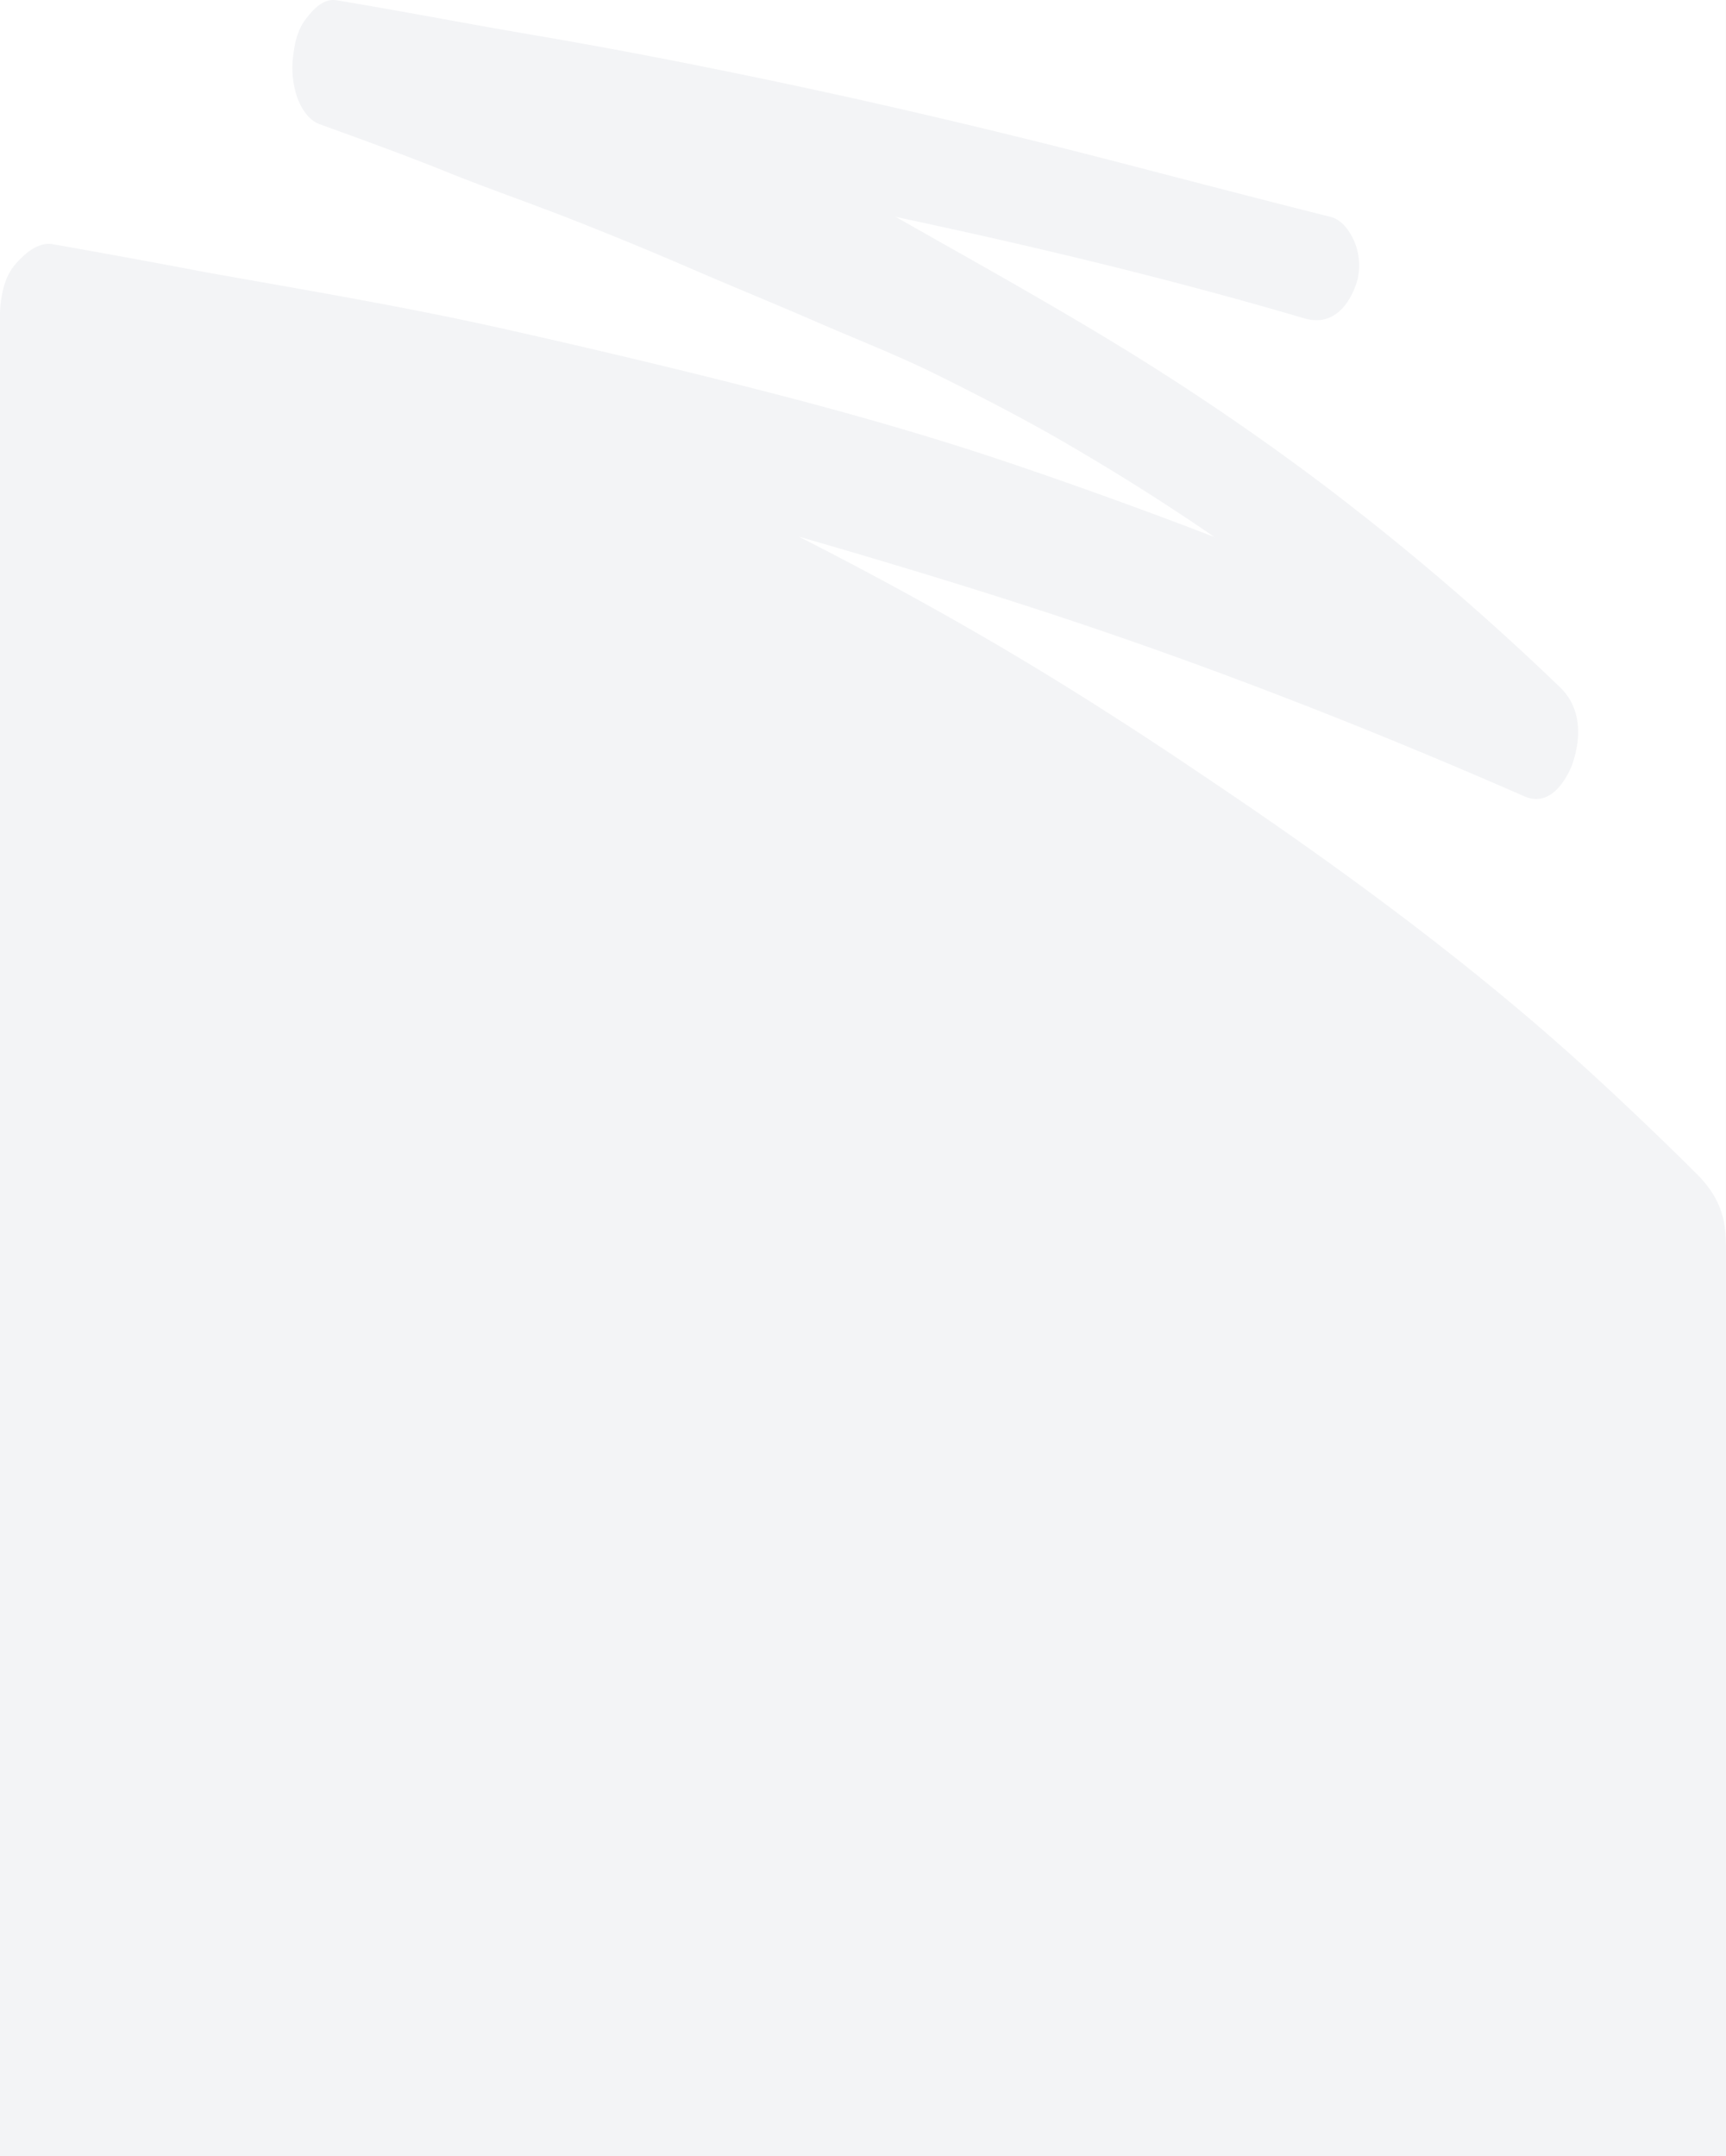 <svg id="Layer_1" data-name="Layer 1" xmlns="http://www.w3.org/2000/svg" viewBox="0 0 2087.61 2607.21"><rect x="0" y="0" width="2087.61" height="2607.21" fill="#333333" stroke="none"/><defs><style>.cls-1{fill:none;}.cls-2{fill:#fff;}.cls-3{fill:#f3f4f6;}</style></defs><path class="cls-1" transform="translate(0 0)"/><rect class="cls-2" width="2087.6" height="2607.21"/><path class="cls-3" d="M0,2607.21H2087.6v-1097a206.18,206.18,0,0,0-2-30c-4-22.6-14.2-41.7-34-61.3q-61.26-60.92-126.5-120.8c-140.9-129.3-304.9-250.2-478.9-366.4,4.7,3.2,9.5,6.3,14.2,9.5-6.8-4.6-13.6-9.1-20.4-13.7-86.1-57.9-175.2-114.4-269.5-168.4q-99.3-56.8-204.3-110.2c89.8,25.9,179,52.7,266.4,80.8C1447.1,798.61,1649.6,878,1844,963c35.3,15.4,55-30.4,58.5-41.2,9.2-28.1,11.3-64.9-15.6-90.7a3185.92,3185.92,0,0,0-284.3-243.4,3074.65,3074.65,0,0,0-255.8-173.6c-84.3-51.3-172.4-100.2-259.8-149.8l-3.9-2.1C1251.9,298,1418,338,1577.5,384.91c42,12.3,59-29.1,63.5-43.7,4.7-15.4,3.6-34-2.9-49.2-3.3-7.7-12.6-25.7-28.6-29.7-89.9-22.6-178.9-45.9-268.3-69.1-153-39.4-308.5-75.8-467.1-107.9q-115.86-23.7-233.9-43.8c-78-13.3-155.1-28.3-233.4-41.2-17.7-2.9-31.2,15.5-36.3,21.9-10.6,13.3-13.8,29.3-15.7,43.7a111.93,111.93,0,0,0,3.7,48.8c2.8,9.2,11.3,29.4,28.2,35.5,51.4,18.6,103,37.3,152.6,57.3,50.7,20.5,104.3,38.9,155.5,59.1q74,29.1,145.2,60c48.29,20.9,97.9,41,146.1,62,49.5,21.6,100.6,41.4,147.6,64.8,50.8,25.2,101,51.1,148.3,78.3q97.95,56.5,186.9,117.7Q1351,604,1228.6,562.31c-98.1-33.4-199.8-62.5-304.3-89.3-105.9-27.2-213.5-52.7-321.8-76.9-115.3-25.7-233.8-45.5-352-66.6q-92.91-17.7-186.5-34.2c-19.9-3.5-37.2,15.2-44,22.6-12.4,13.5-16.5,30.3-18.7,45.2A125.7,125.7,0,0,0,0,379.21Z" transform="translate(0 0)"/><path class="cls-1" transform="translate(0 0)"/></svg>